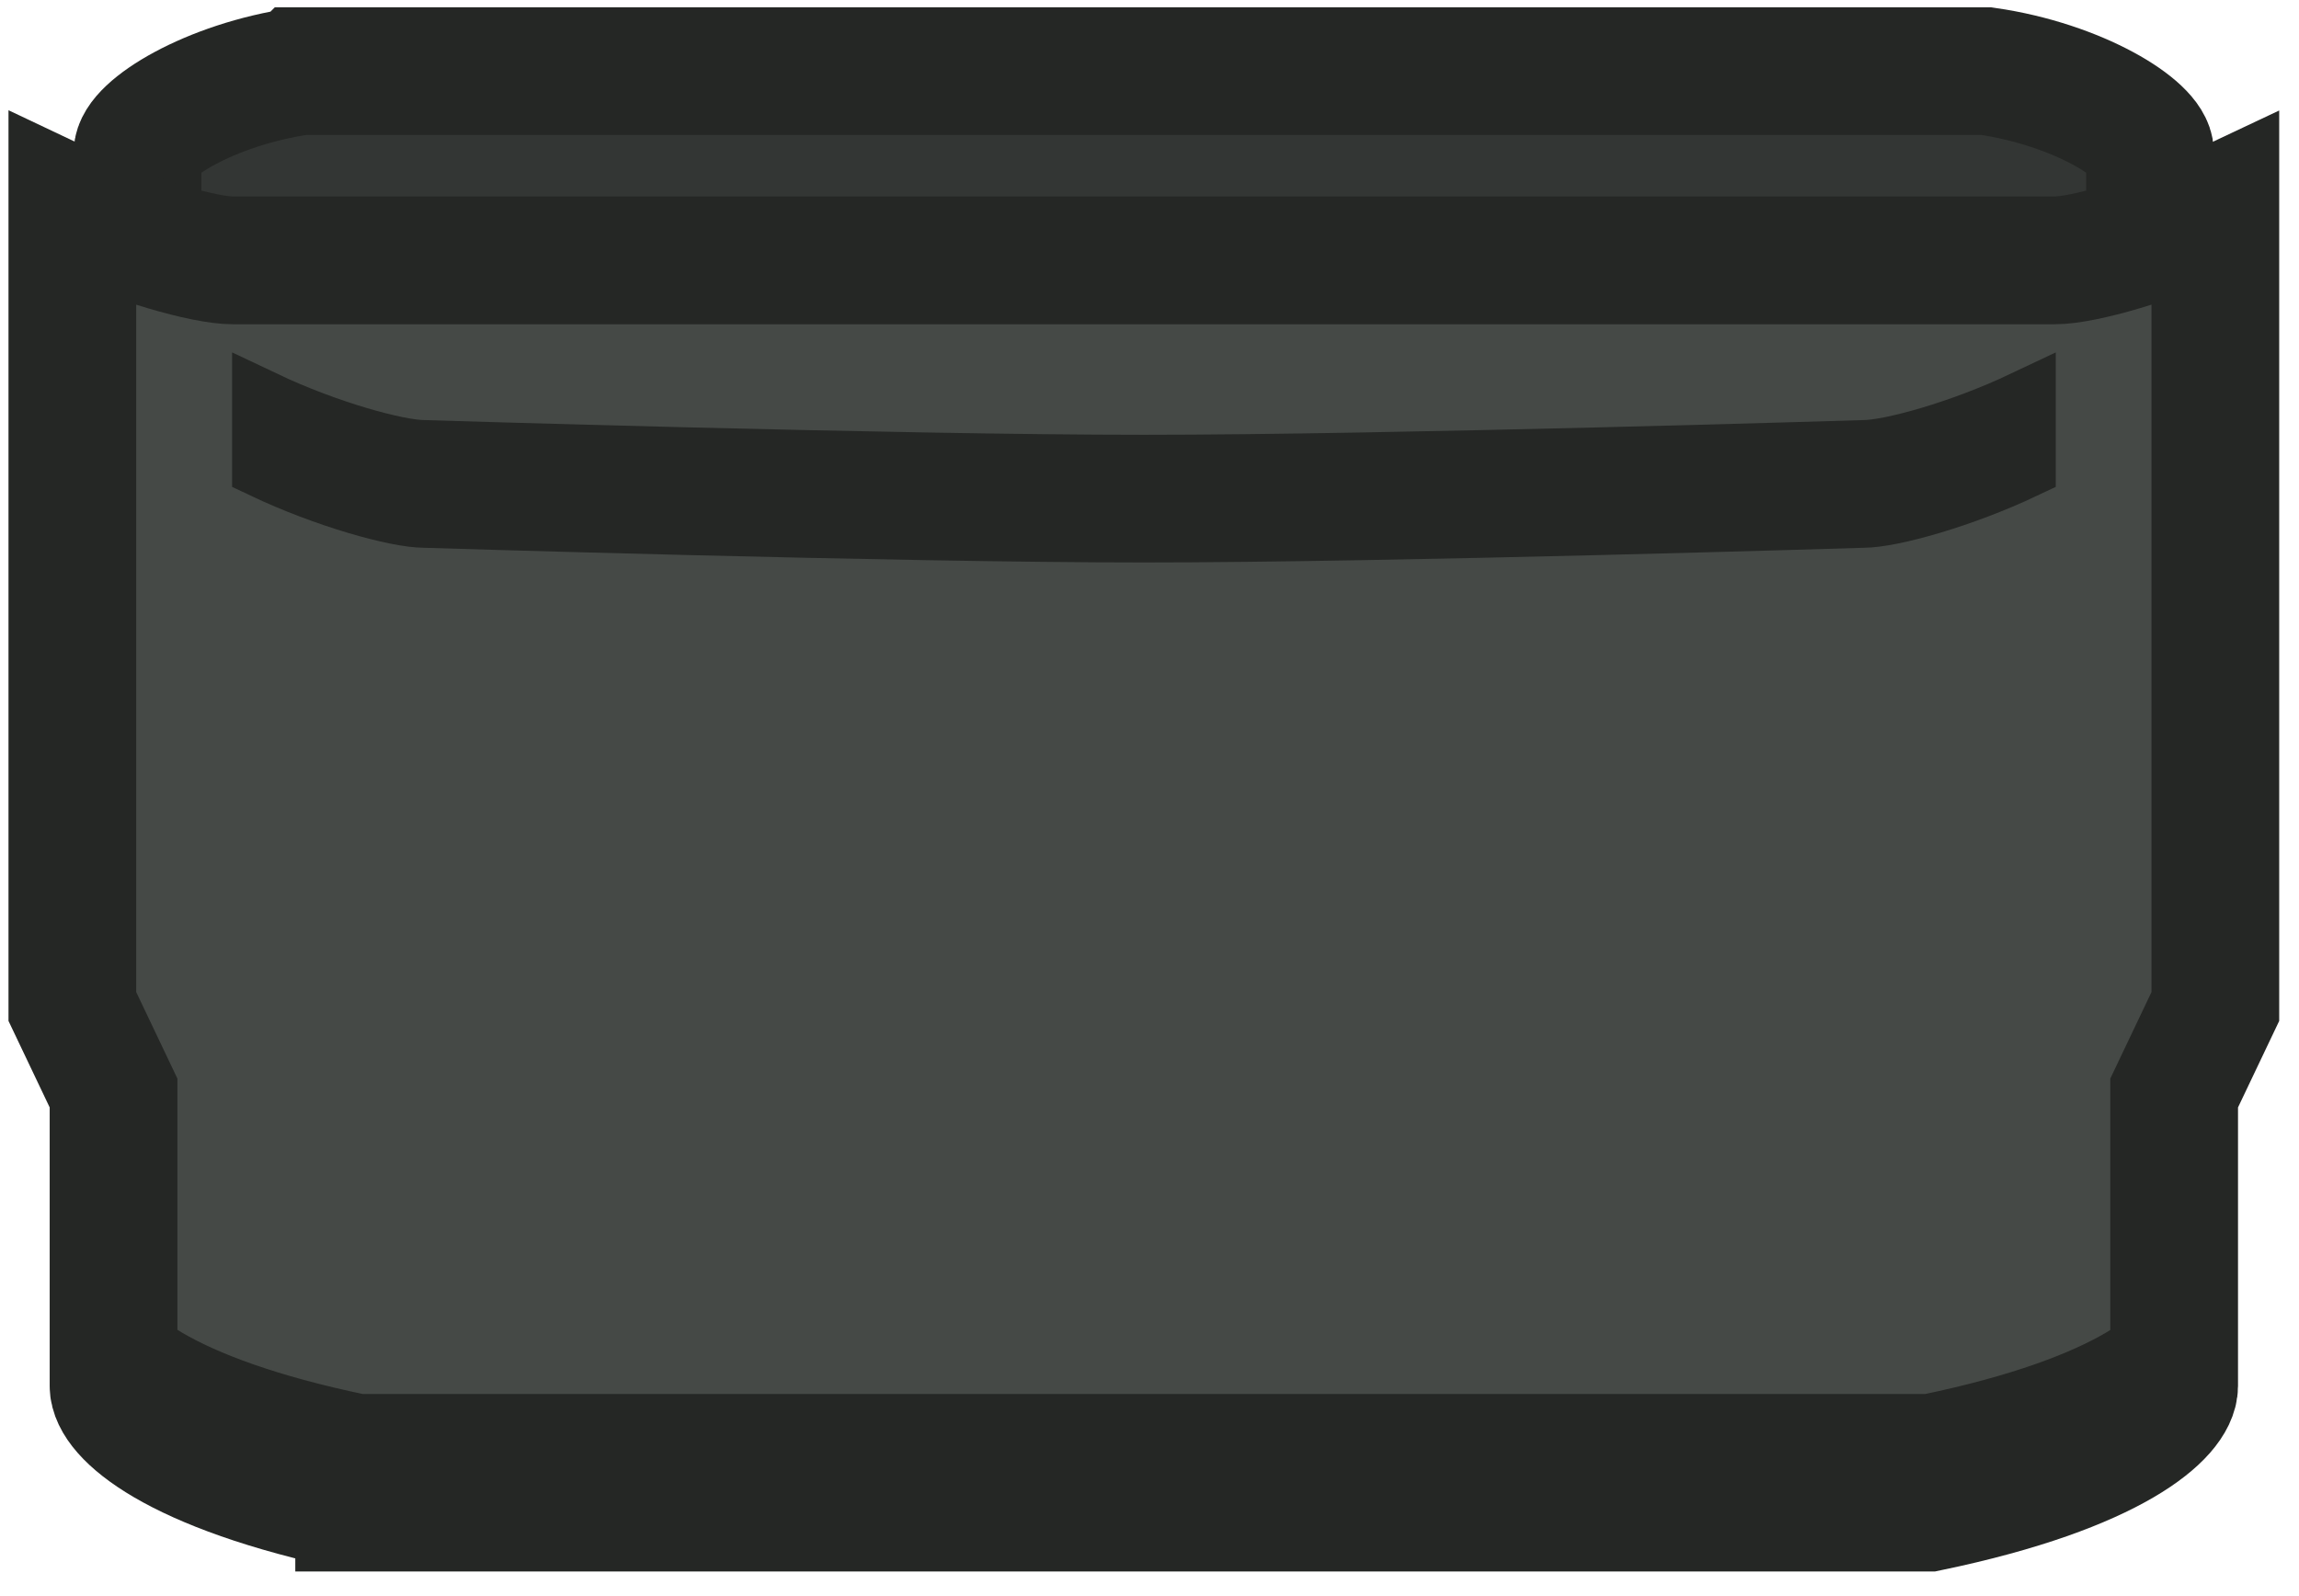<svg xmlns="http://www.w3.org/2000/svg" width="36" height="25" fill="none" viewBox="0 0 36 25"><path fill="#333634" stroke="#252725" stroke-miterlimit="3.994" stroke-width="2" d="M4.718 1.114h26.385c1.449.21 2.564.917 2.564 1.276v1.69H2.154V2.39c0-.359 1.116-1.065 2.564-1.276Z"/><path fill="#454946" d="M5.624 23.614h24.575c2.92-.607 3.846-1.488 3.846-1.905V17.12l.645-1.355V3.31c-.968.458-2.078.769-2.516.769H3.649c-.438 0-1.548-.31-2.516-.77v12.456l.645 1.355v4.59c0 .416.926 1.297 3.846 1.903"/><path fill="#3E423F" stroke="#252725" stroke-miterlimit="3.994" d="M29.174 7.08c.438 0 1.548-.311 2.517-.77v1c-.969.459-2.079.77-2.517.77 0 0-7.374.23-11.262.23-3.887 0-11.262-.23-11.262-.23-.438 0-1.548-.311-2.516-.77v-1c.968.459 2.078.77 2.516.77 0 0 7.375.23 11.262.23s11.262-.23 11.262-.23ZM30.2 23.616H5.626c-2.92-.607-3.846-1.488-3.846-1.904V20.43c0 .417.927 1.297 3.846 1.904h24.576c2.92-.607 3.846-1.487 3.846-1.904v1.282c0 .416-.927 1.297-3.846 1.904Z"/><path stroke="#252725" stroke-miterlimit="3.994" stroke-width="2" d="M5.624 23.614h24.575c2.92-.607 3.846-1.488 3.846-1.905V17.12l.645-1.355V3.31c-.968.458-2.078.769-2.516.769H3.649c-.438 0-1.548-.31-2.516-.77v12.456l.645 1.355v4.59c0 .416.926 1.297 3.846 1.903Z"/></svg>